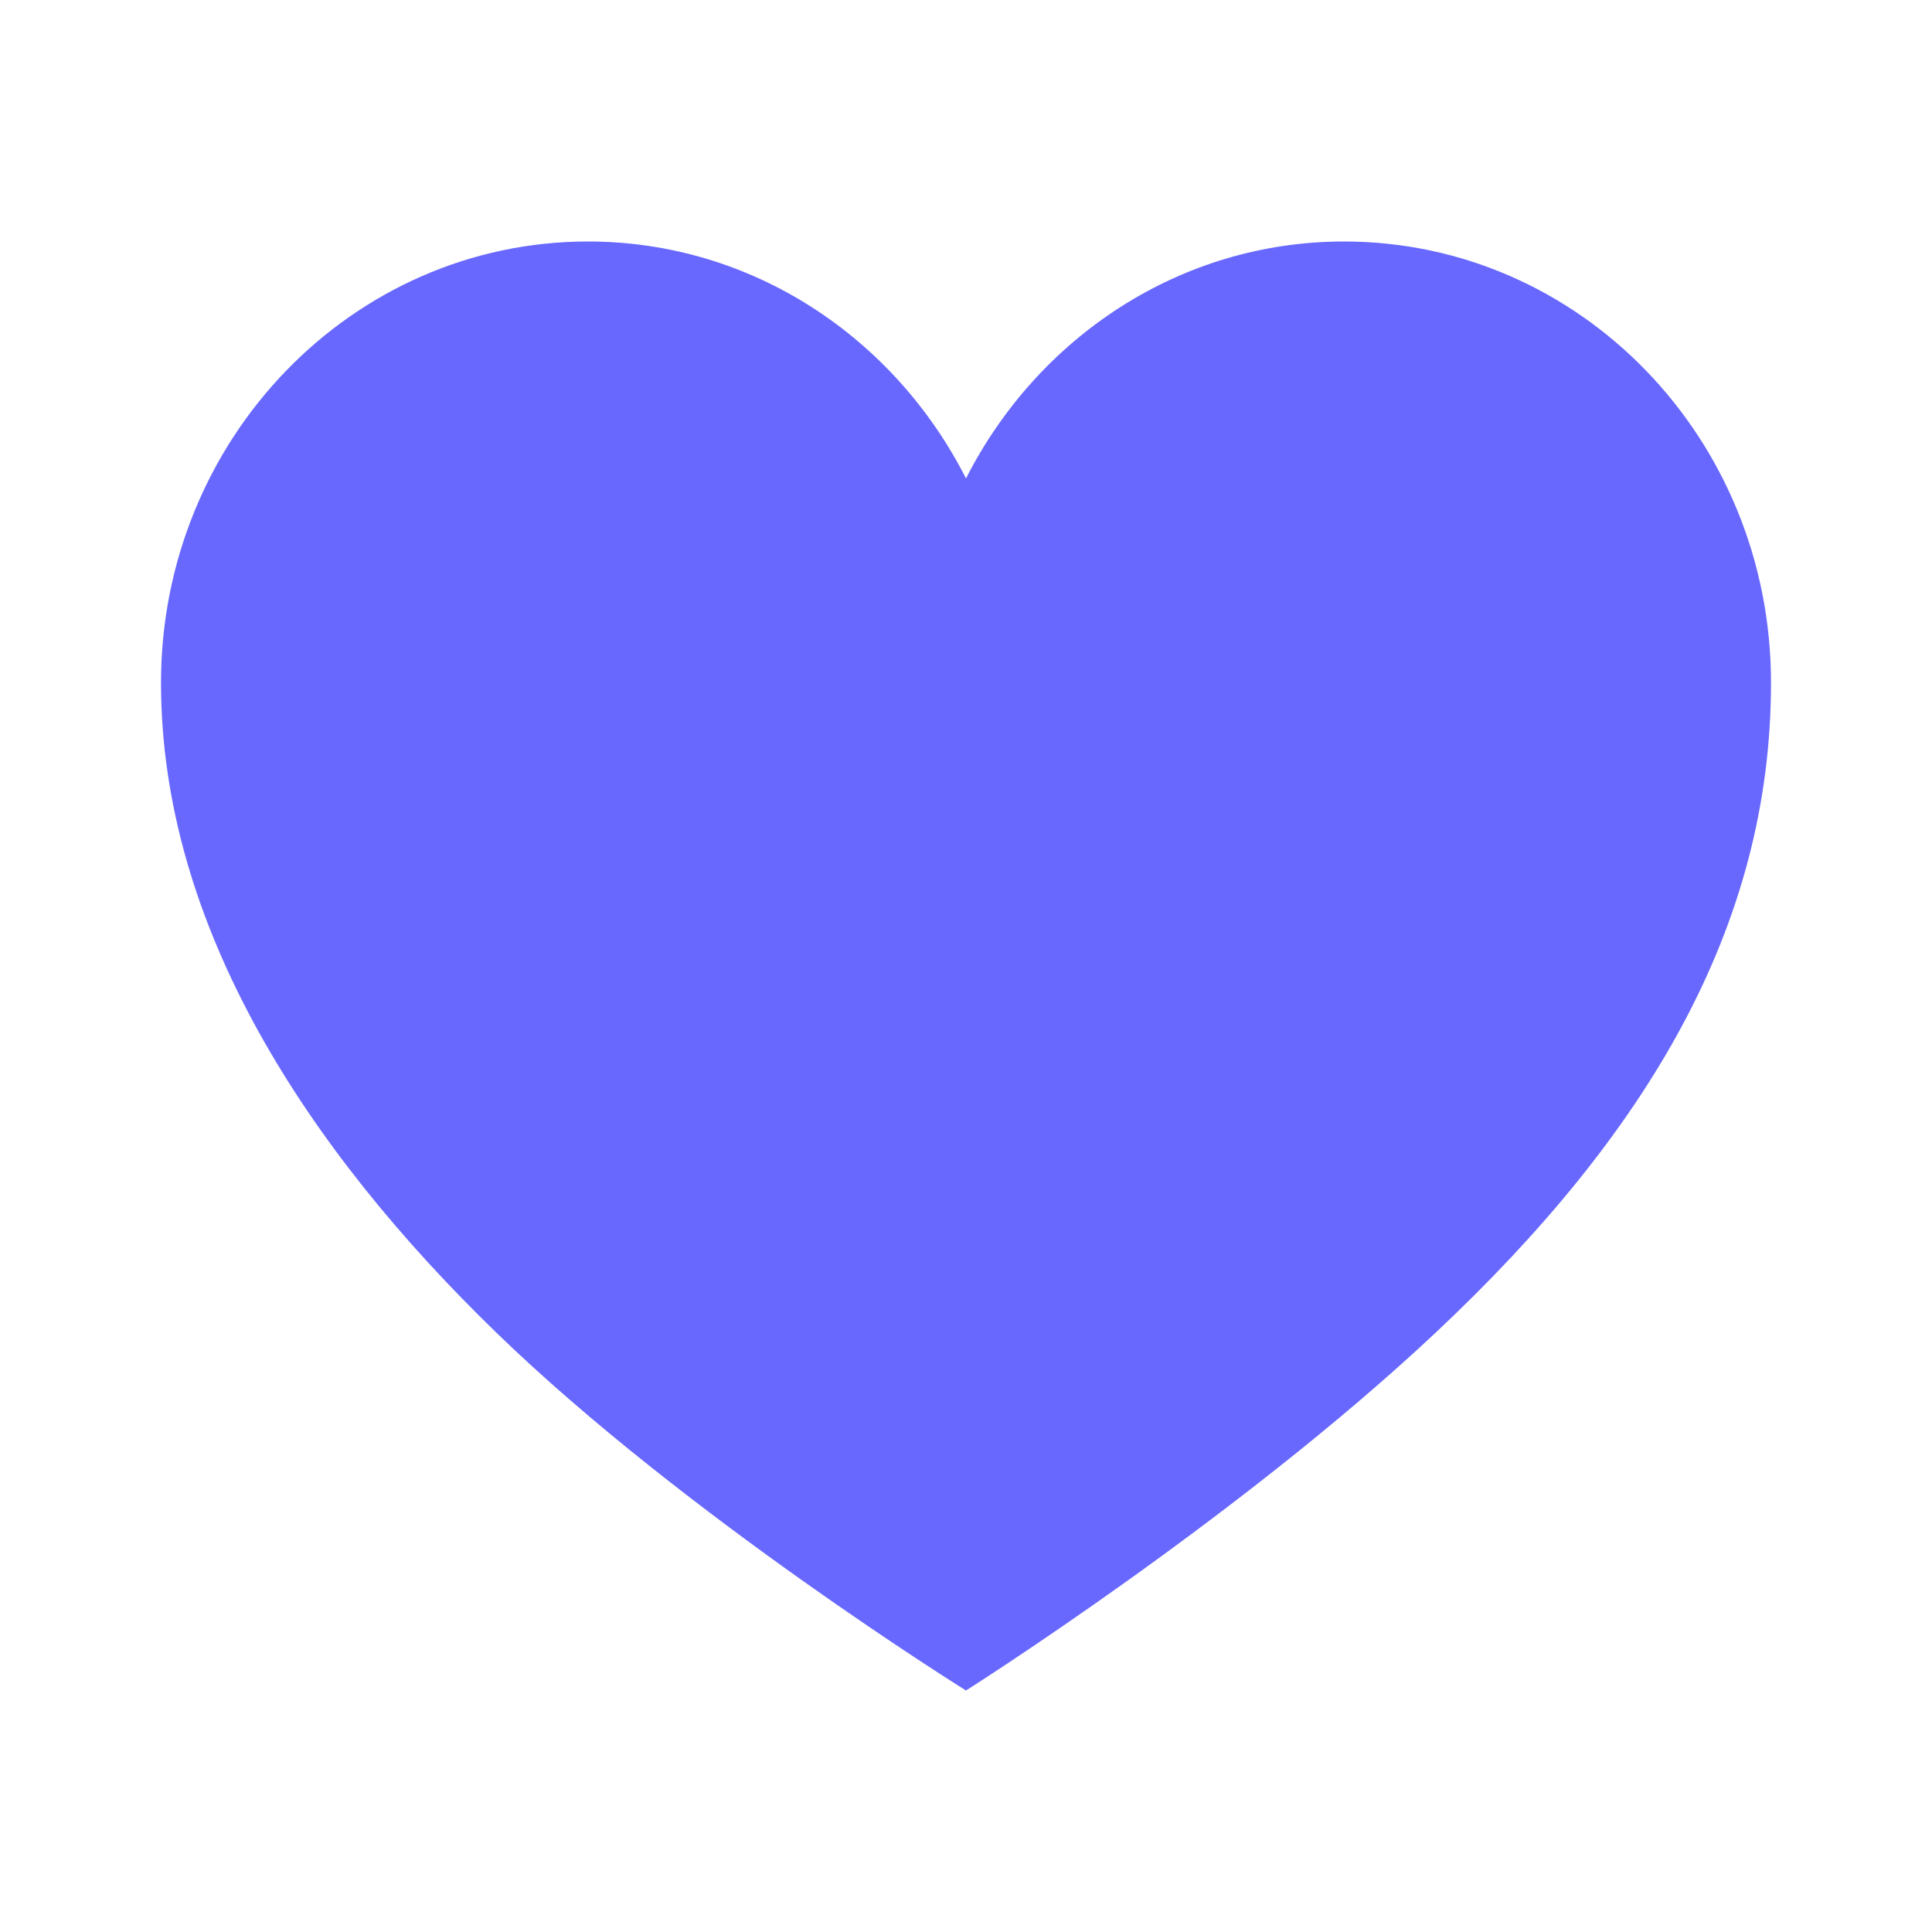 <svg width="24" height="24" viewBox="0 0 24 24" fill="none" xmlns="http://www.w3.org/2000/svg">
<path d="M16.696 3C14.652 3 12.887 4.197 12 5.943C11.113 4.197 9.348 3 7.304 3C4.374 3 2 5.457 2 8.481C2 11.505 3.817 14.277 6.165 16.554C8.513 18.831 12 21 12 21C12 21 15.374 18.867 17.835 16.554C20.46 14.088 22 11.514 22 8.481C22 5.448 19.626 3 16.696 3Z" fill="#6868FF"/>
</svg>
